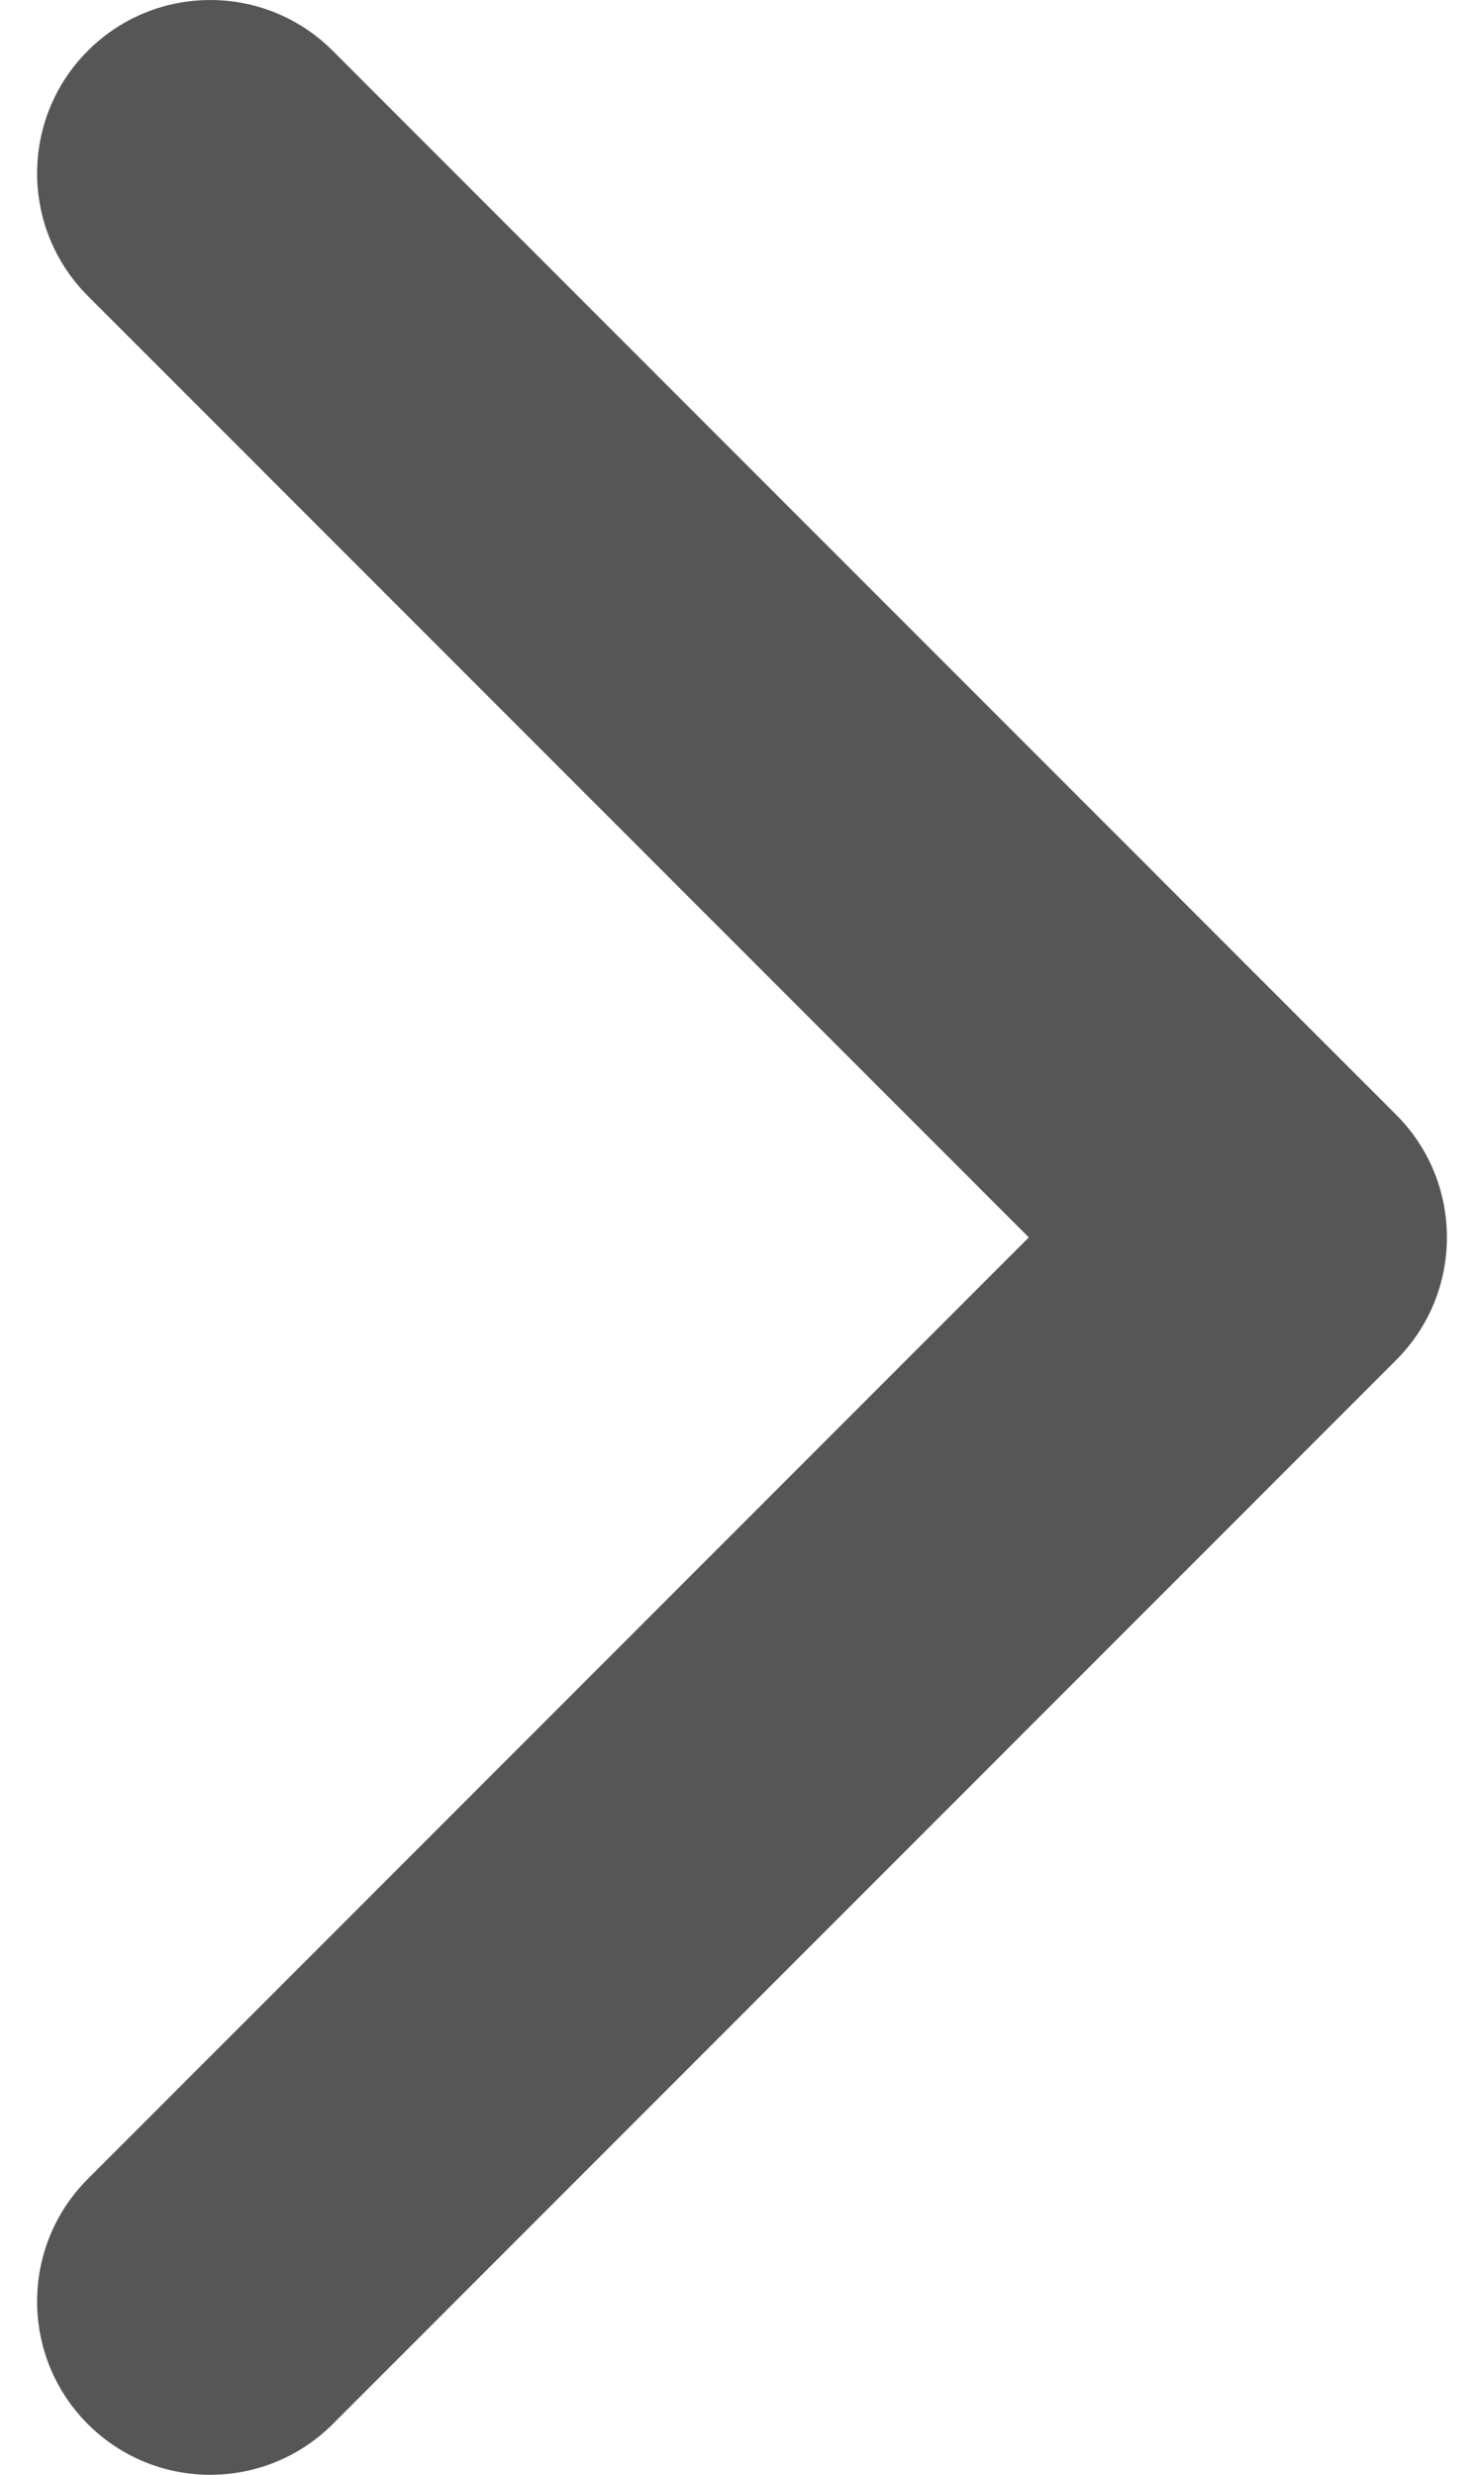 <svg width="18" height="30" viewBox="0 0 18 30" fill="none" xmlns="http://www.w3.org/2000/svg">
<path d="M17.55 15C17.55 15.538 17.345 16.075 16.936 16.485L4.036 29.385C3.215 30.205 1.885 30.205 1.065 29.385C0.245 28.564 0.245 27.234 1.065 26.414L12.479 15L1.065 3.587C0.245 2.766 0.245 1.436 1.065 0.616C1.885 -0.205 3.216 -0.205 4.036 0.616L16.936 13.515C17.346 13.925 17.55 14.463 17.55 15Z" fill="#565656"/>
</svg>
